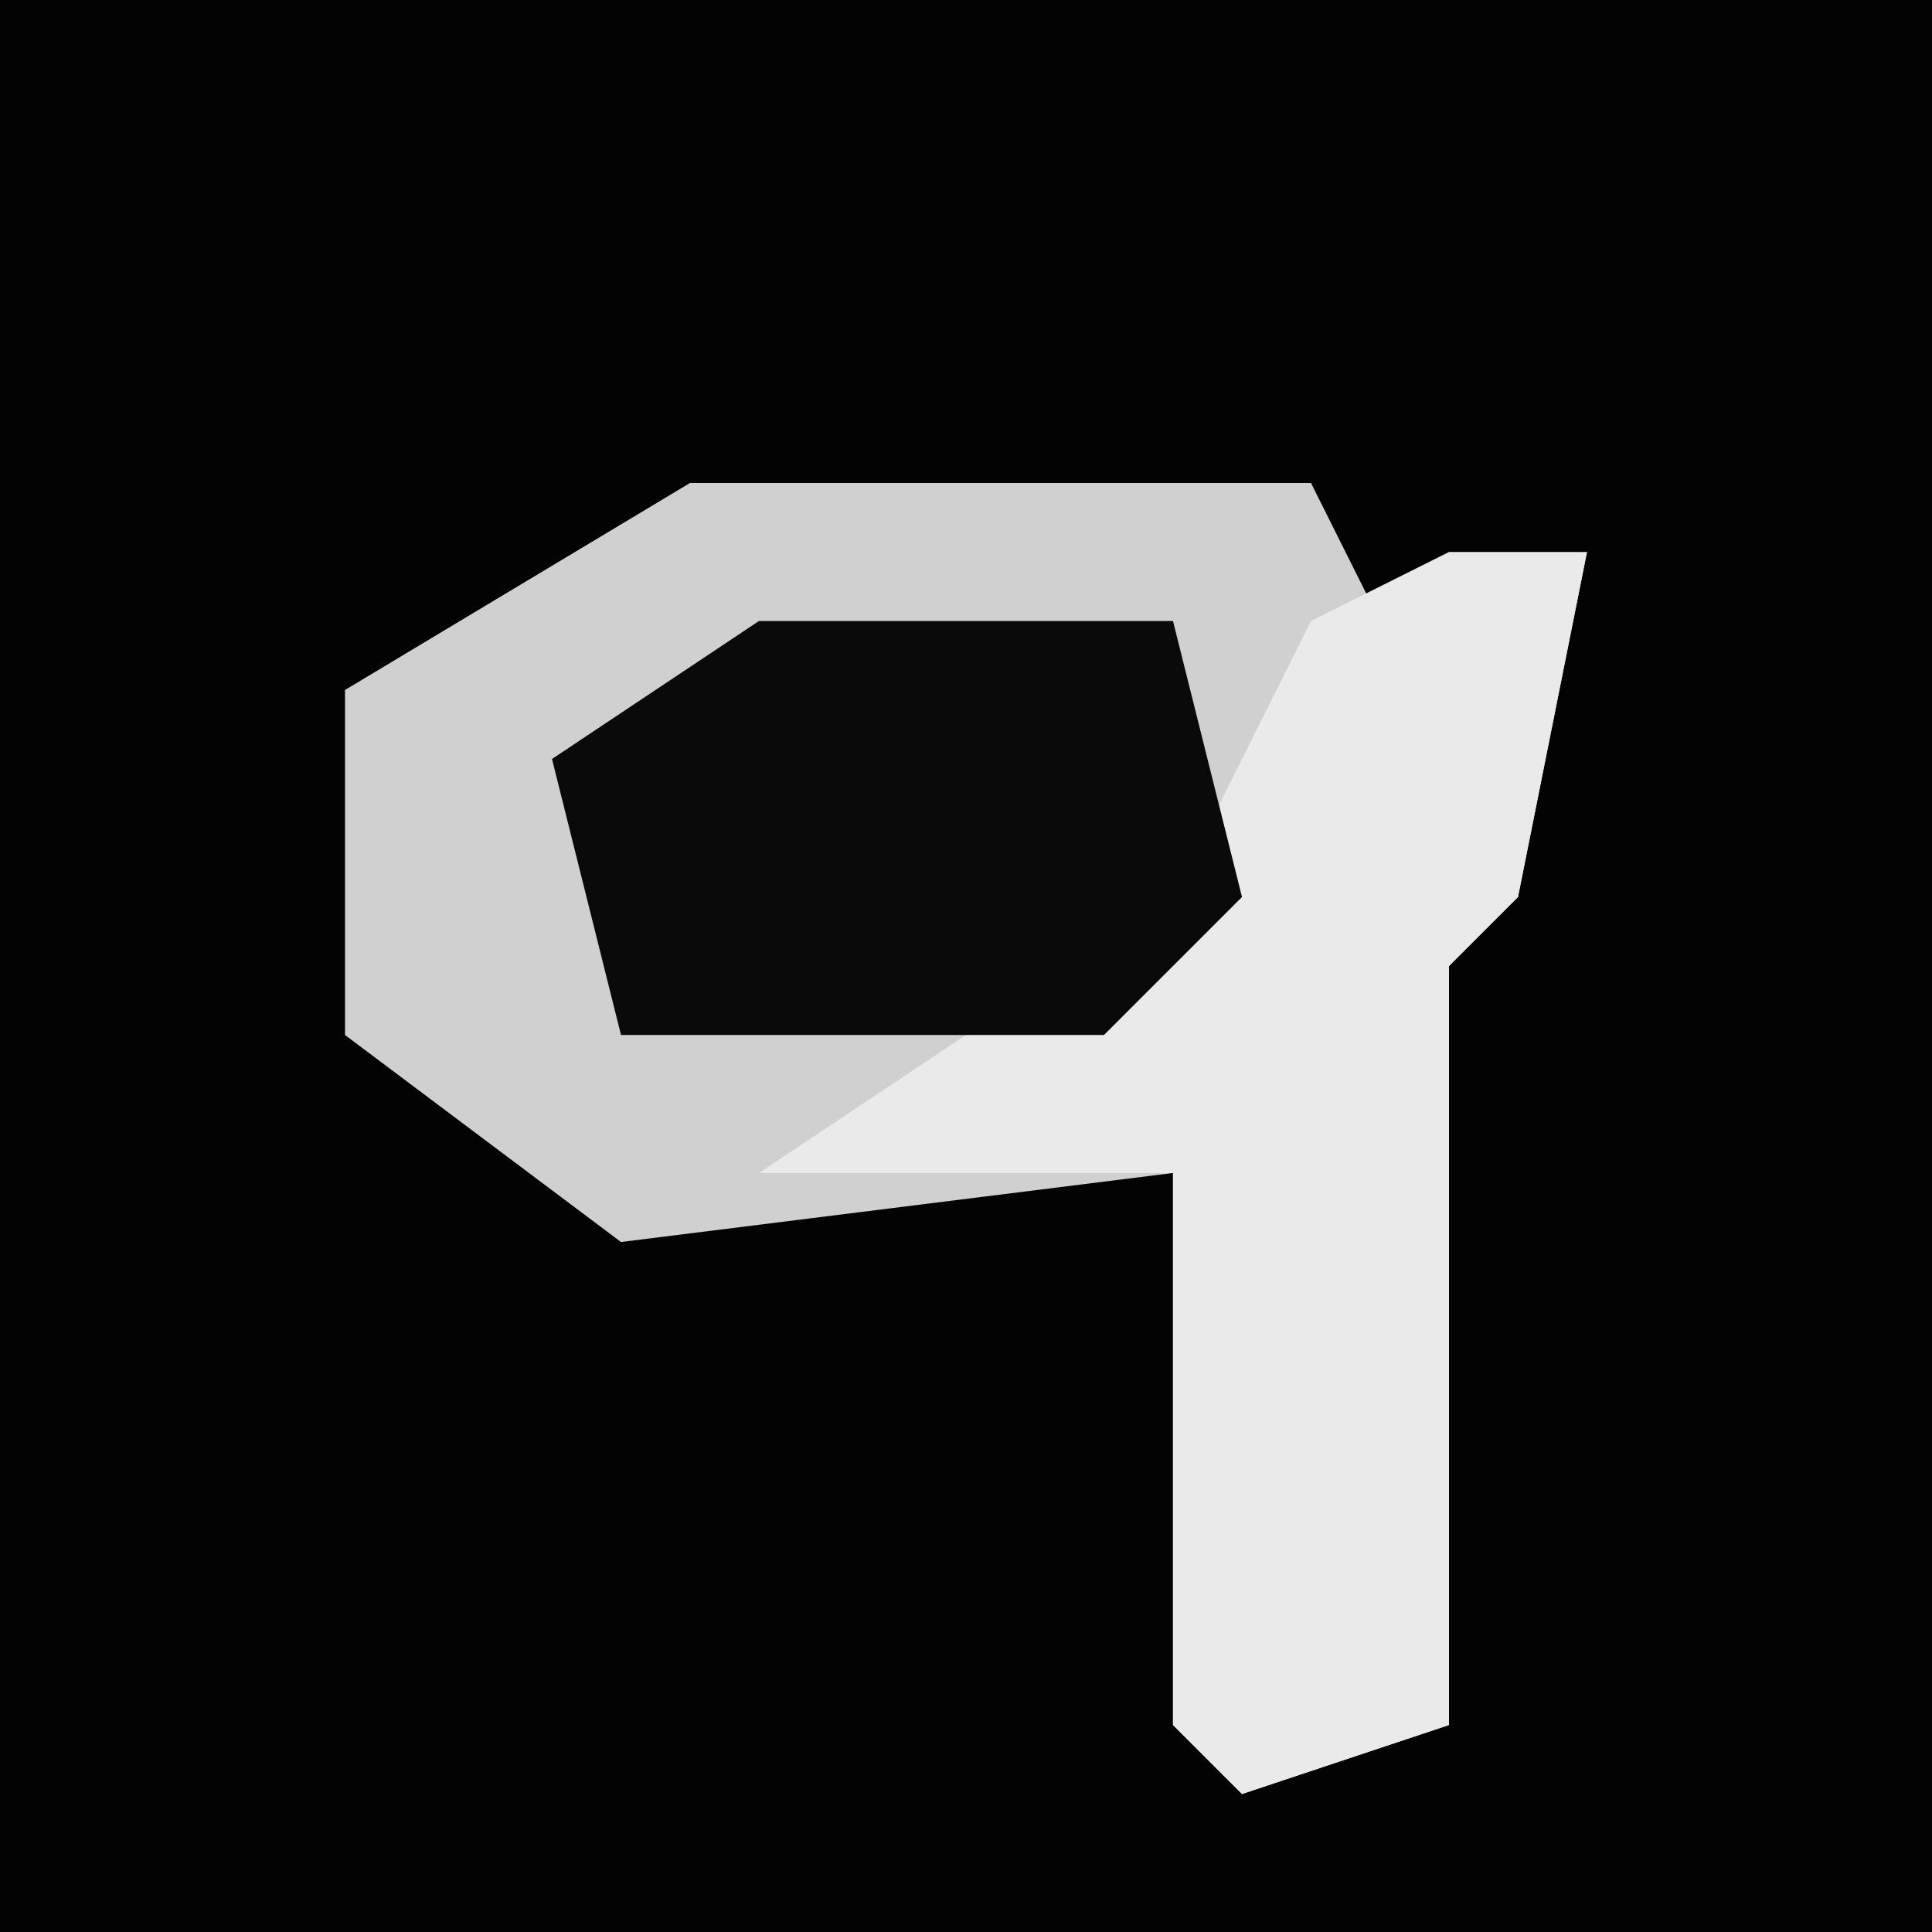 <?xml version="1.0" encoding="UTF-8"?>
<svg version="1.1" xmlns="http://www.w3.org/2000/svg" width="28" height="28">
<path d="M0,0 L28,0 L28,28 L0,28 Z " fill="#030303" transform="translate(0,0)"/>
<path d="M0,0 L9,0 L10,2 L13,1 L12,6 L11,7 L11,18 L8,19 L7,18 L7,10 L-1,11 L-5,8 L-5,3 Z " fill="#D0D0D0" transform="translate(10,7)"/>
<path d="M0,0 L2,0 L1,5 L0,6 L0,17 L-3,18 L-4,17 L-4,9 L-10,9 L-7,7 L-4,5 L-2,1 Z " fill="#EAEAEA" transform="translate(21,8)"/>
<path d="M0,0 L6,0 L7,4 L5,6 L-2,6 L-3,2 Z " fill="#0A0A0A" transform="translate(11,9)"/>
</svg>
